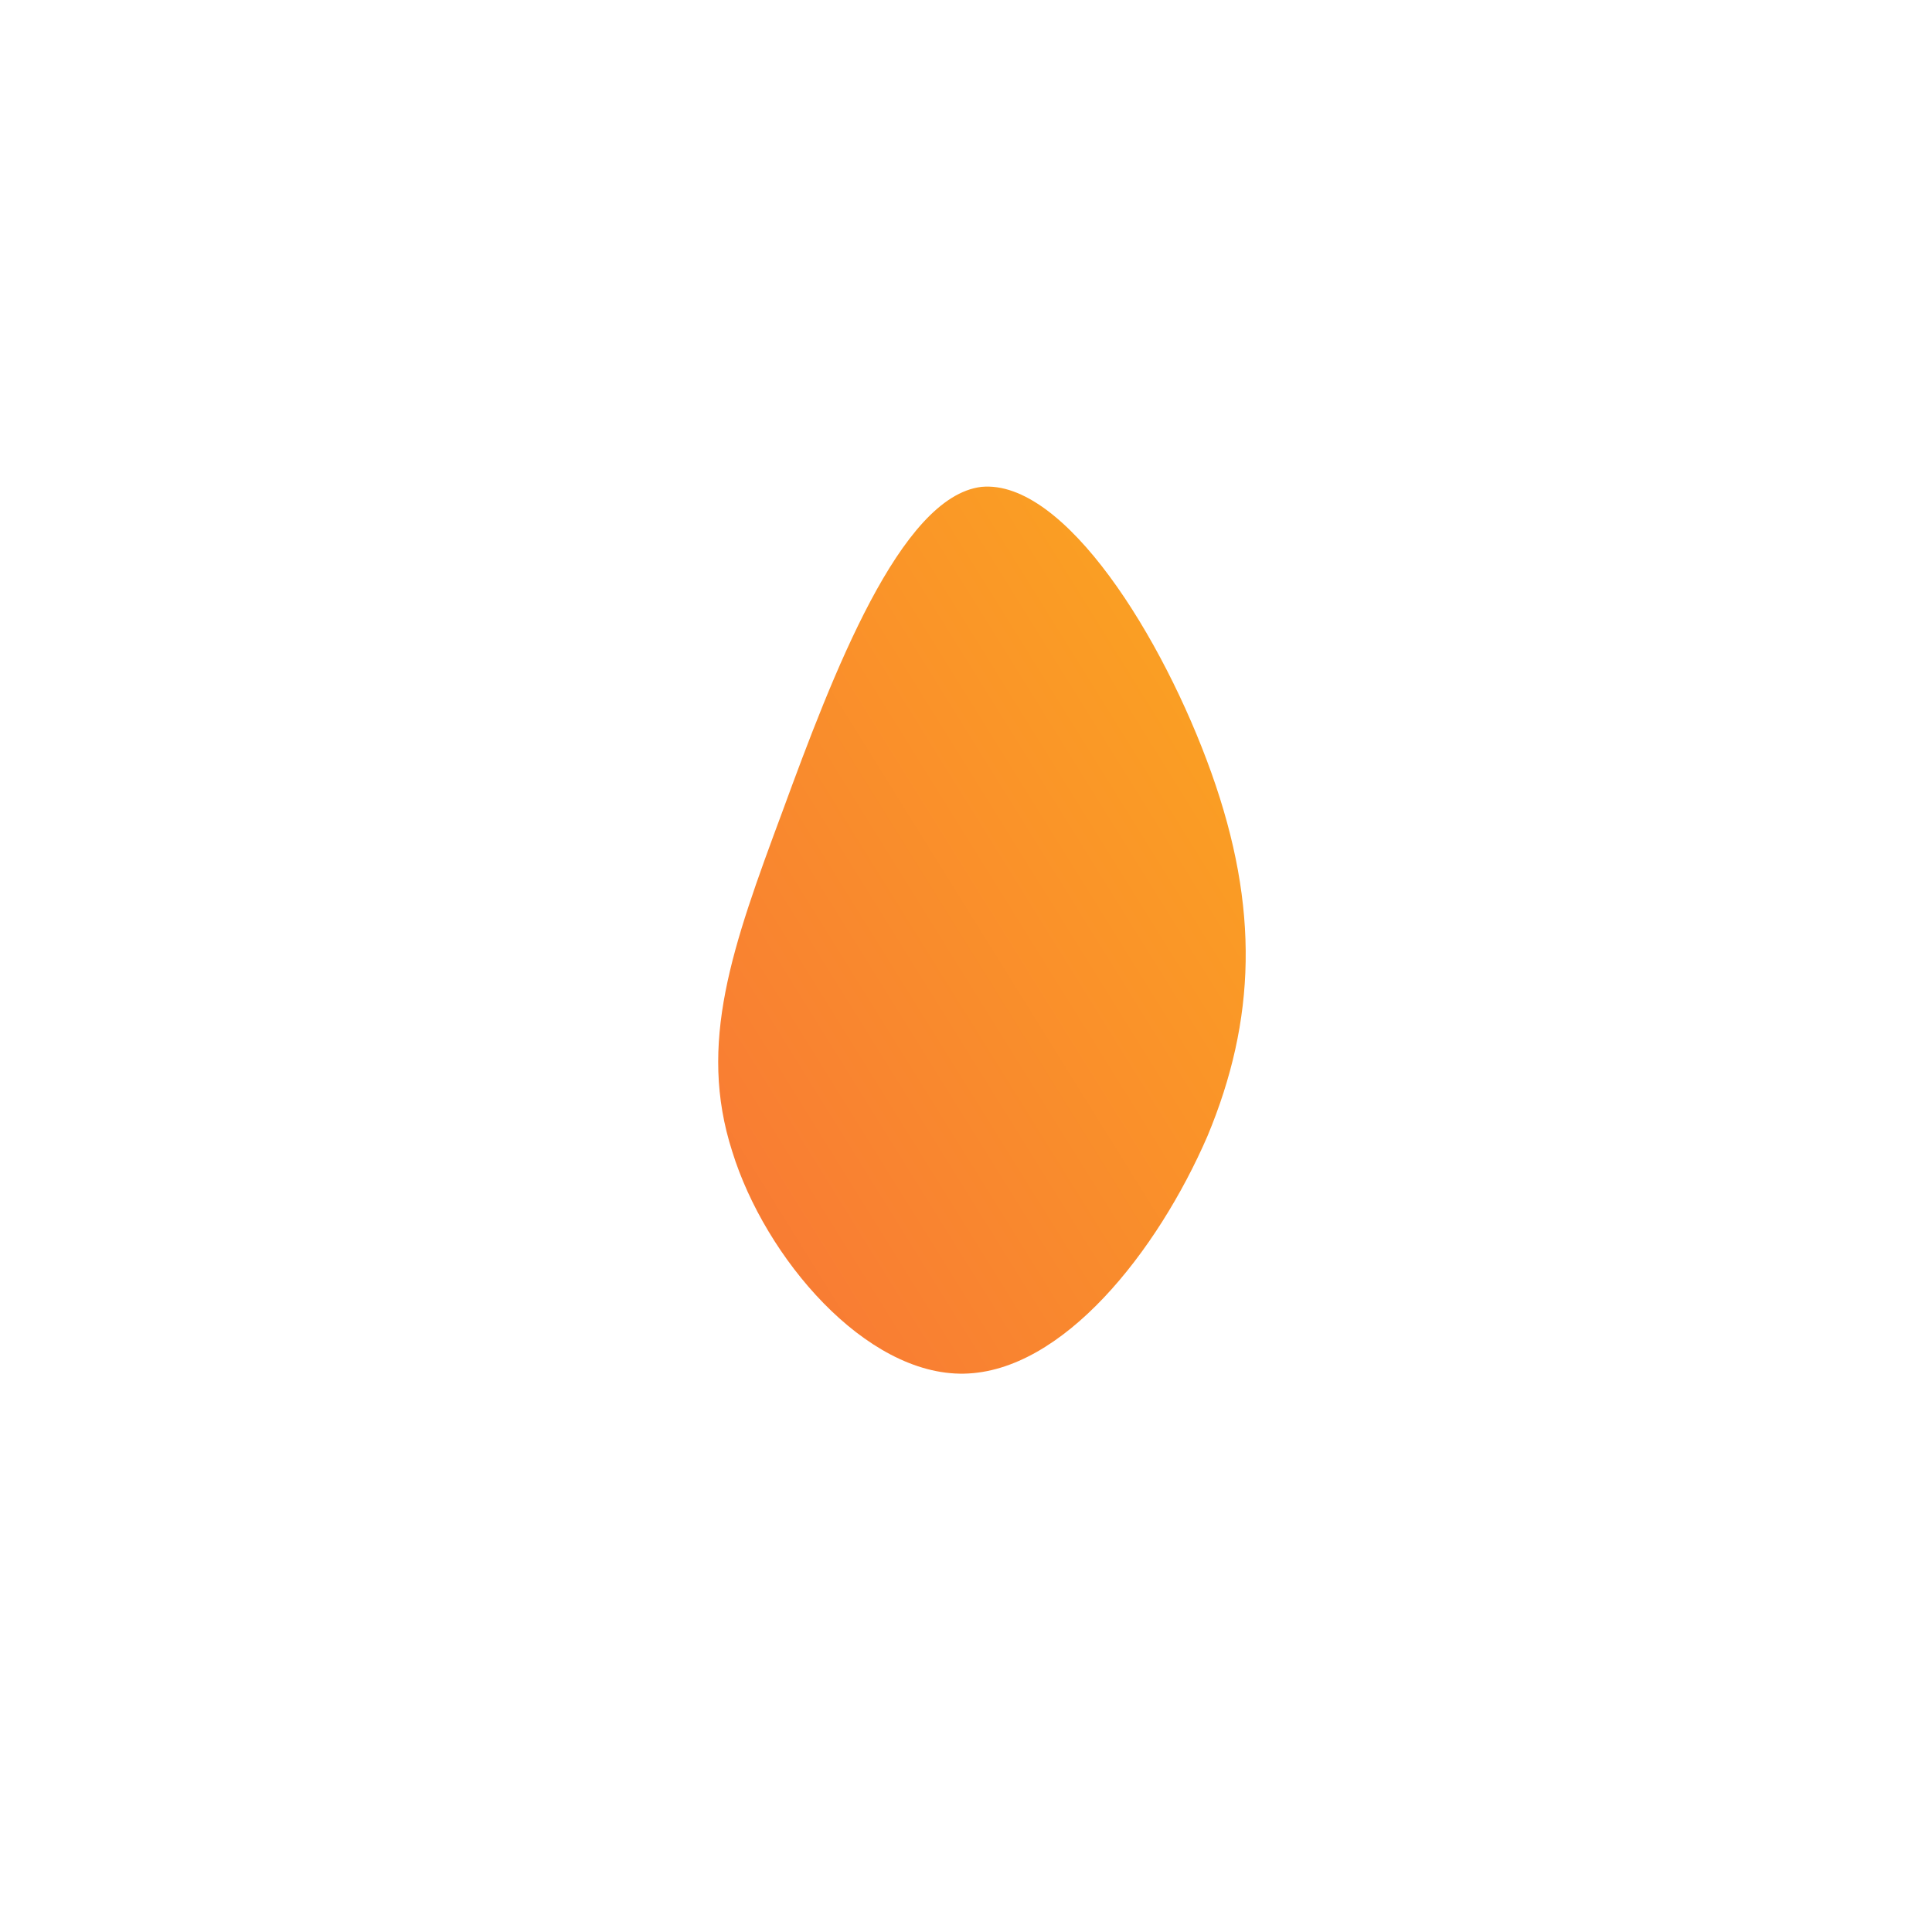 <!--?xml version="1.0" standalone="no"?-->
              <svg id="sw-js-blob-svg" viewBox="0 0 100 100" xmlns="http://www.w3.org/2000/svg" version="1.1">
                    <defs> 
                        <linearGradient id="sw-gradient" x1="0" x2="1" y1="1" y2="0">
                            <stop id="stop1" stop-color="rgba(248, 117, 55, 1)" offset="0%"></stop>
                            <stop id="stop2" stop-color="rgba(251, 168, 31, 1)" offset="100%"></stop>
                        </linearGradient>
                    </defs>
                <path fill="url(#sw-gradient)" d="M12.7,-10C15.2,-3,15,2.8,12.5,8.8C9.9,14.8,5,21,-0.1,21.1C-5.2,21.2,-10.4,15.1,-12.1,9.6C-13.9,4,-12.1,-1,-9.5,-8C-6.9,-15.1,-3.4,-24.3,0.8,-24.8C5.1,-25.2,10.2,-17,12.7,-10Z" width="100%" height="100%" transform="translate(50 50)" stroke-width="0" style="transition: all 0.3s ease 0s;"></path>
              </svg>